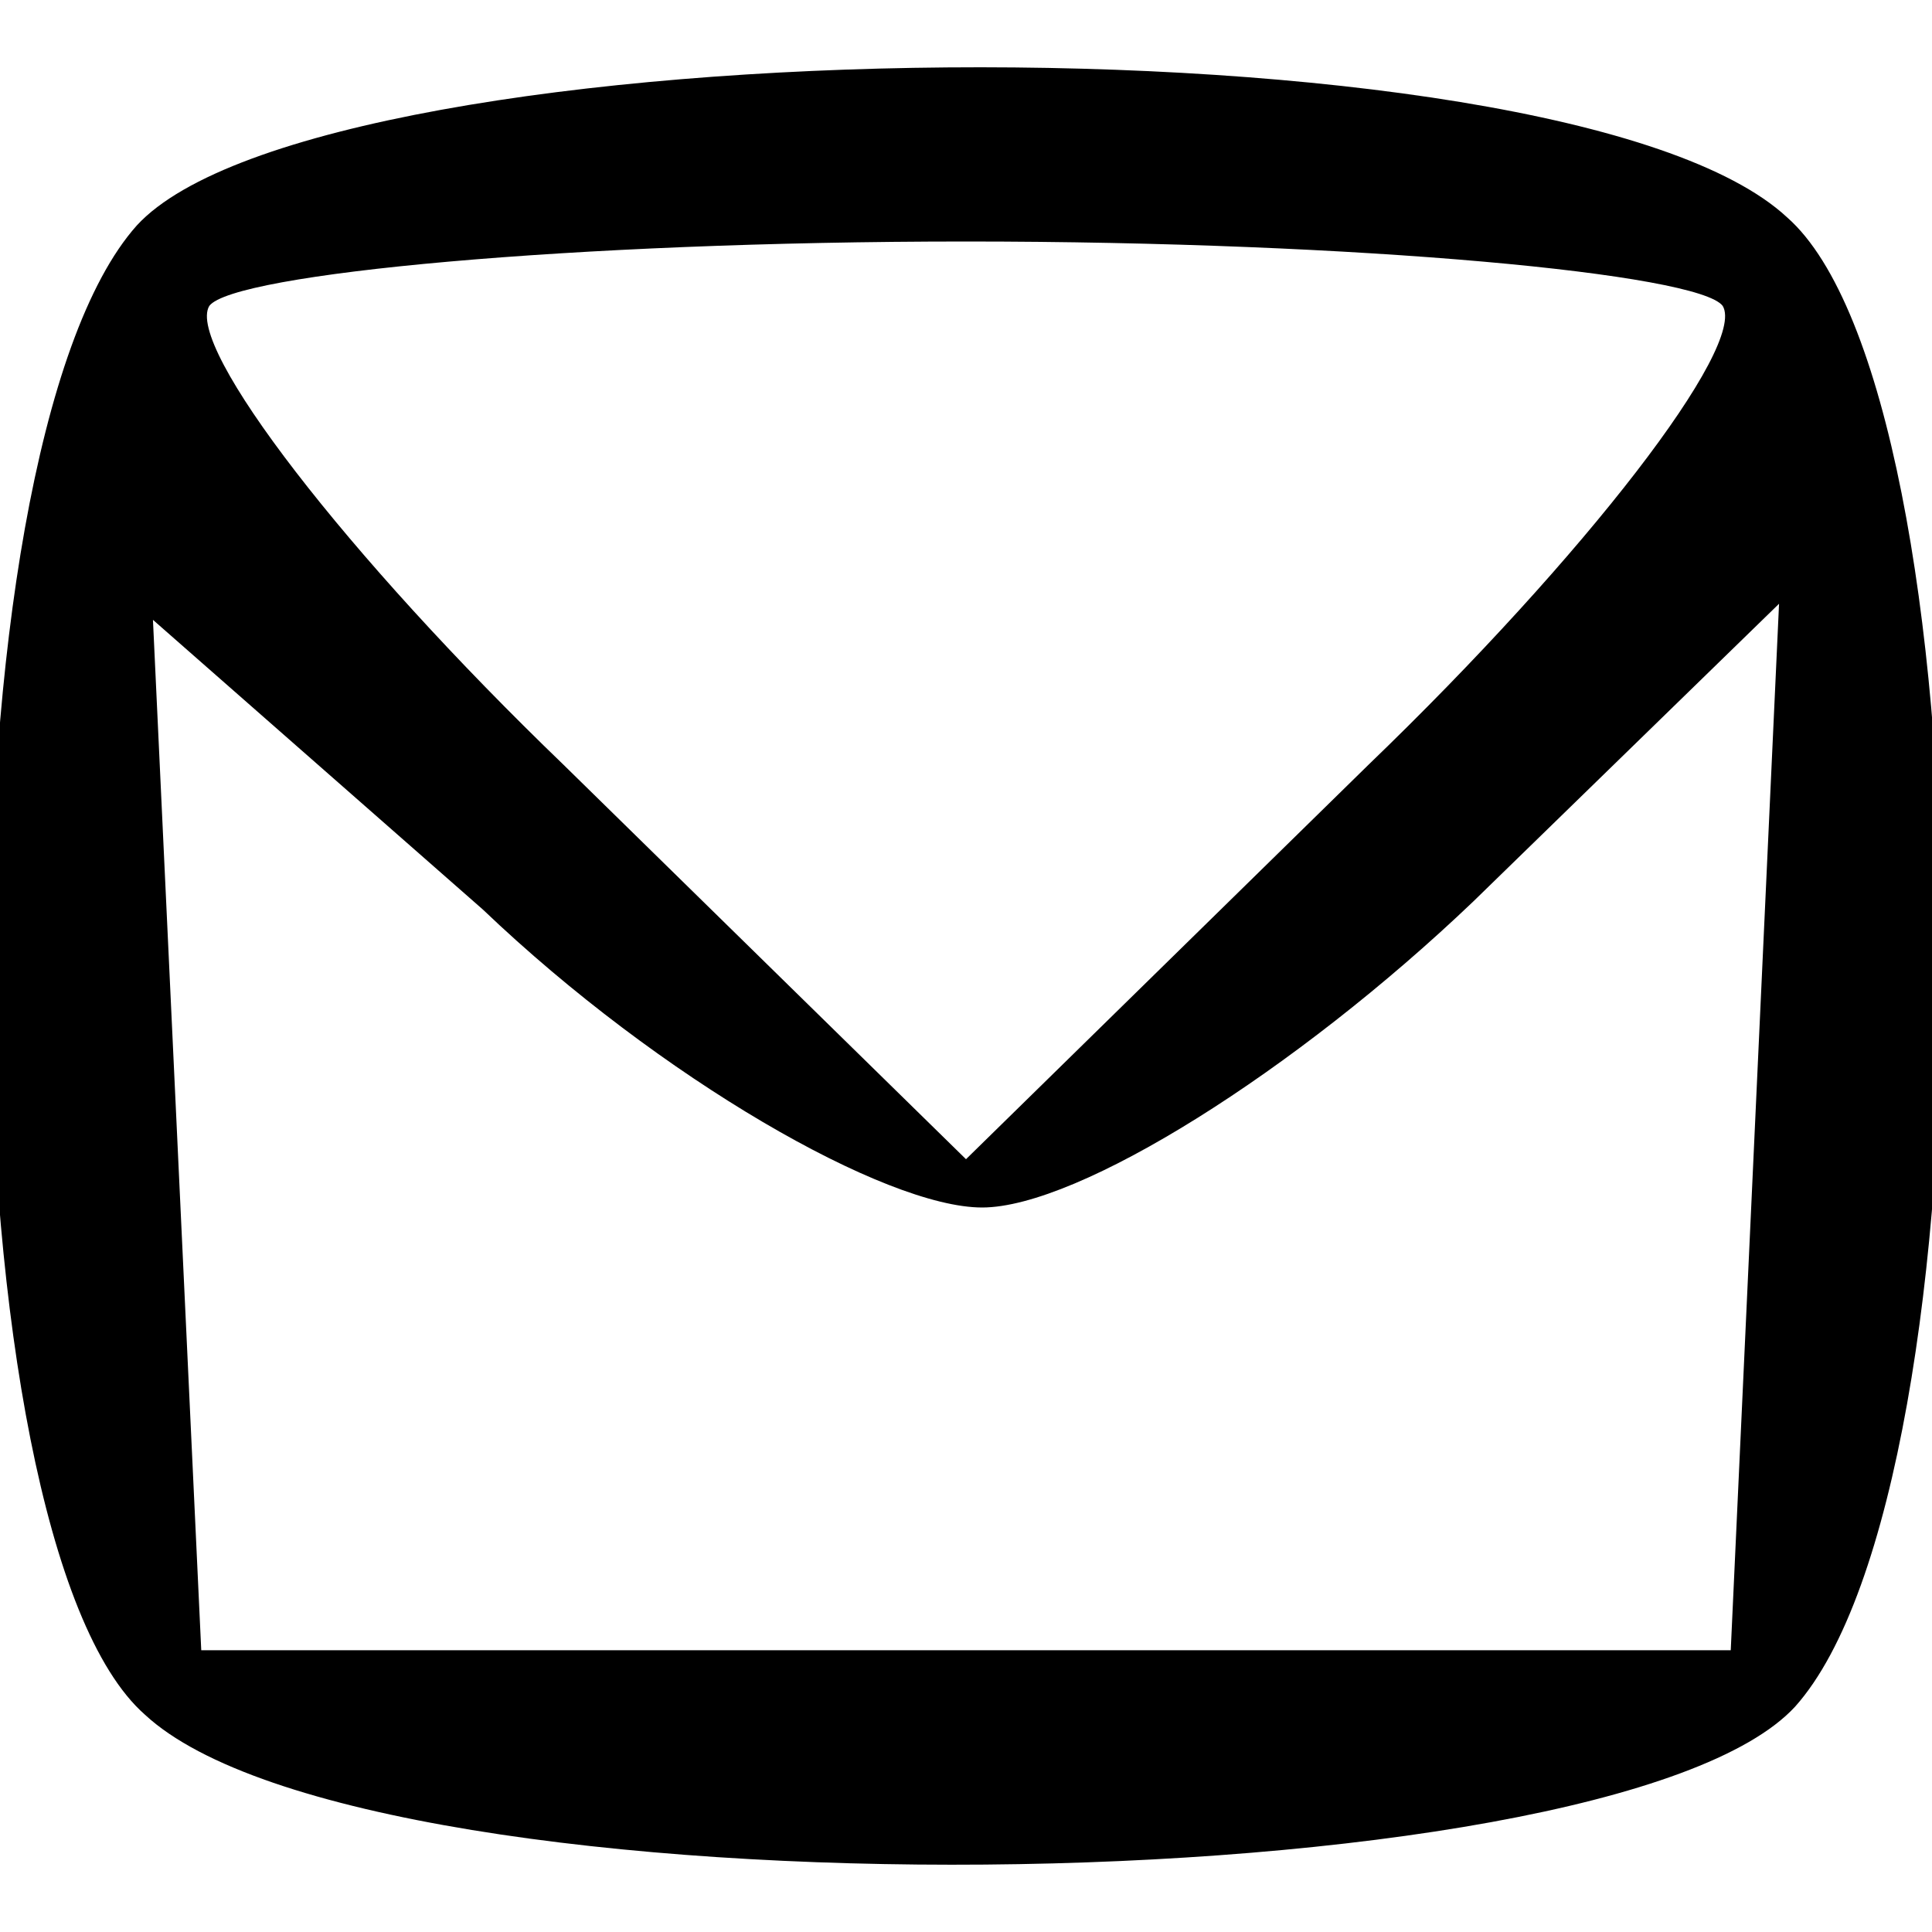 <?xml version="1.0" standalone="no"?>
<!DOCTYPE svg PUBLIC "-//W3C//DTD SVG 20010904//EN"
 "http://www.w3.org/TR/2001/REC-SVG-20010904/DTD/svg10.dtd">
<svg version="1.0" xmlns="http://www.w3.org/2000/svg"
 width="24pt" height="24pt" viewBox="0 0 24 24"
 preserveAspectRatio="xMidYMid meet">

<g transform="translate(0,24) scale(0.1,-0.1)"
fill="#000000" stroke="none">
<path d="M17 212 c-25 -28 -24 -163 1 -185 28 -26 182 -24 205 1 25 28 24 163
-1 185 -28 26 -182 24 -205 -1z m197 -10 c3 -5 -17 -31 -44 -57 l-50 -49 -50
49 c-27 26 -47 52 -44 57 3 4 45 8 94 8 49 0 91 -4 94 -8z m-92 -112 c12 0 39
17 61 38 l38 37 -3 -65 -3 -65 -95 0 -95 0 -3 64 -3 64 41 -36 c22 -21 50 -37
62 -37z"/>
</g>
</svg>

